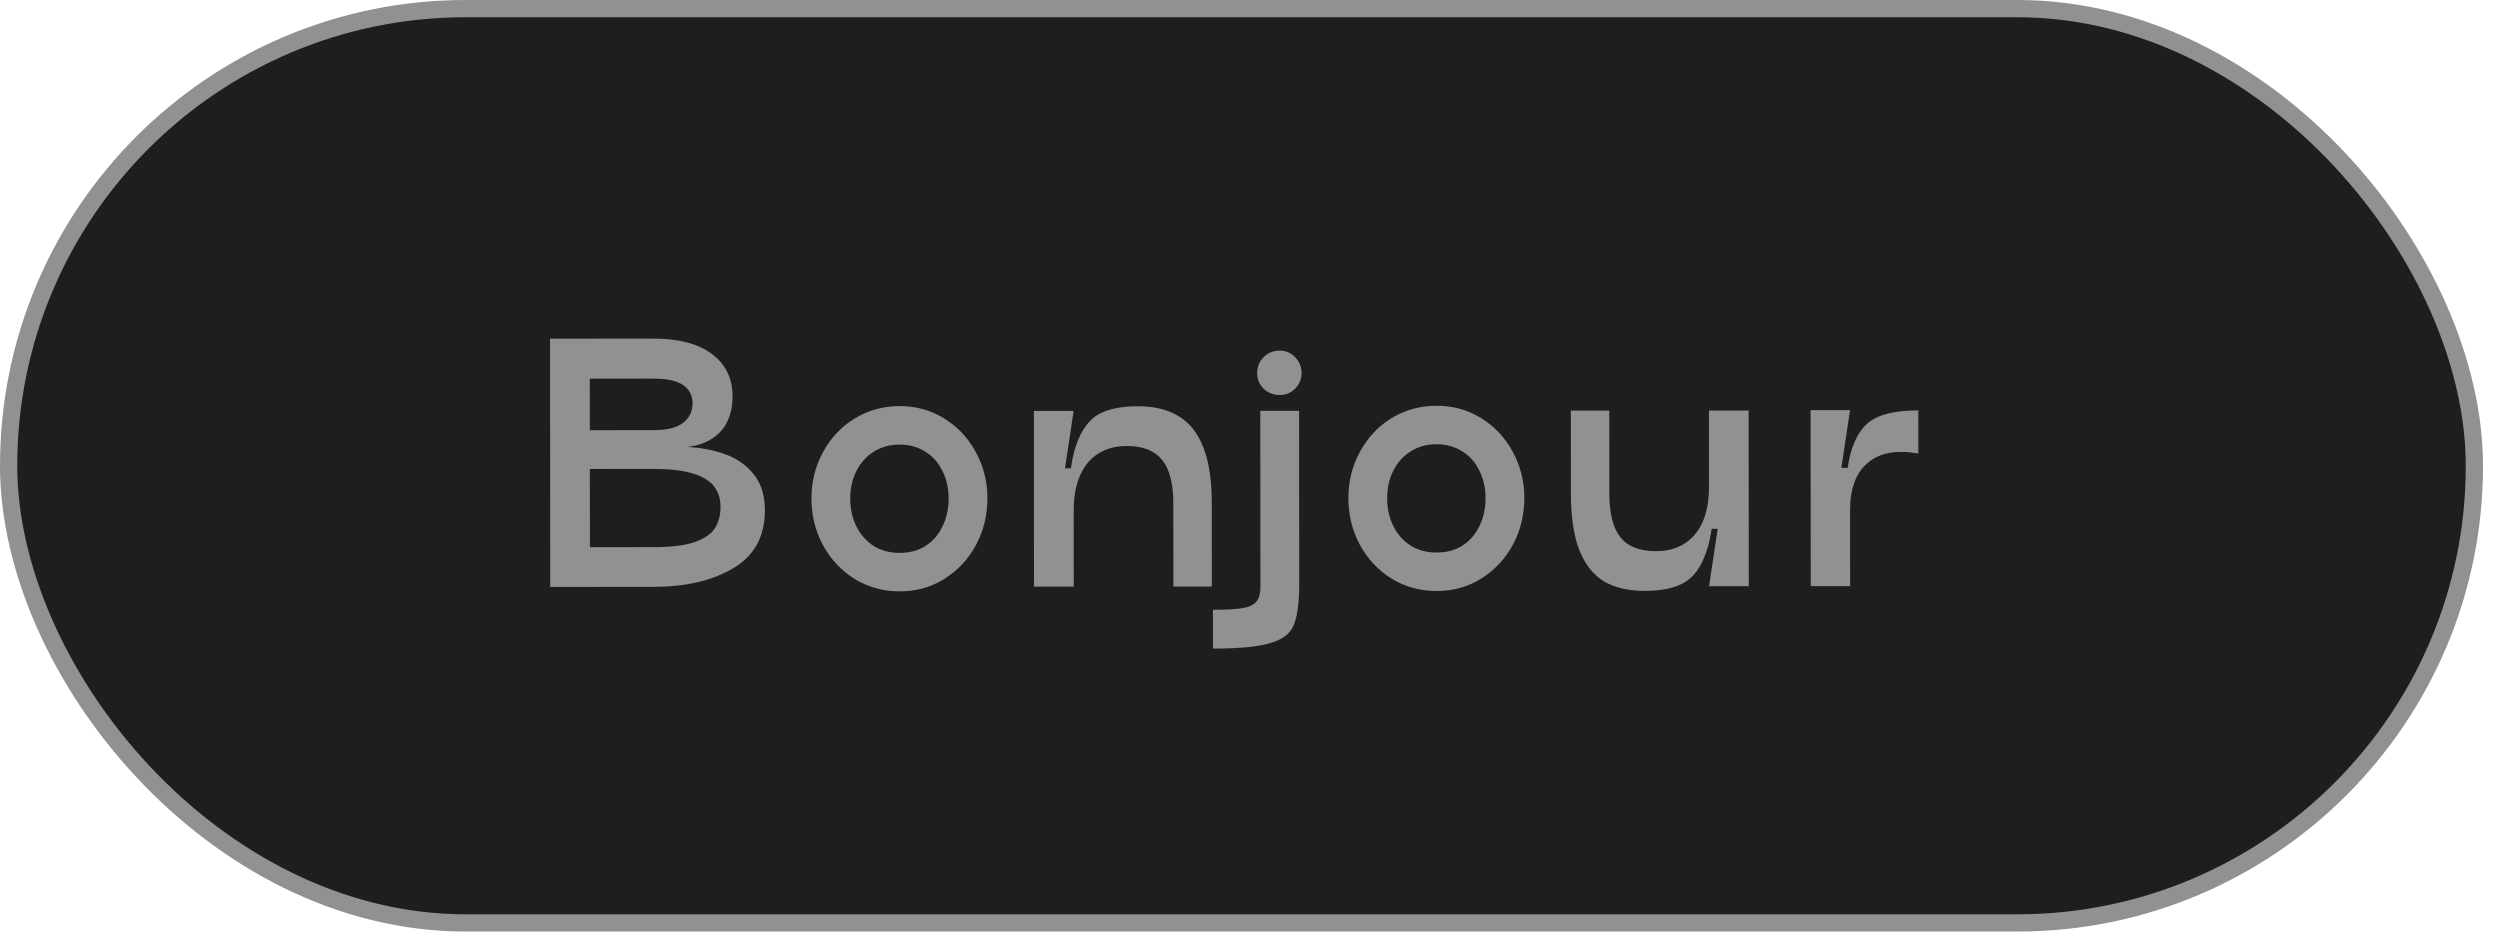 <svg width="145" height="55" viewBox="0 0 145 55" fill="none" xmlns="http://www.w3.org/2000/svg">
<rect x="0.5" y="0.5" width="143.014" height="53.03" rx="26.515" fill="#1E1E1E"/>
<rect x="0.5" y="0.5" width="143.014" height="53.03" rx="26.515" stroke="#919191"/>
<path d="M31.902 19.642L37.896 19.639C39.372 19.638 40.507 19.937 41.299 20.536C42.091 21.136 42.488 21.952 42.489 22.984C42.489 23.524 42.393 23.998 42.201 24.406C42.022 24.814 41.734 25.15 41.338 25.414C40.954 25.679 40.468 25.847 39.88 25.919C40.756 25.979 41.519 26.134 42.167 26.386C42.815 26.637 43.343 27.027 43.751 27.555C44.16 28.082 44.364 28.76 44.365 29.588C44.366 31.112 43.754 32.235 42.531 32.956C41.319 33.676 39.778 34.037 37.906 34.038L31.912 34.042L31.902 19.642ZM37.904 31.735C38.924 31.734 39.716 31.637 40.28 31.445C40.856 31.241 41.252 30.97 41.467 30.634C41.683 30.286 41.791 29.872 41.791 29.392C41.79 28.948 41.676 28.57 41.448 28.258C41.232 27.934 40.836 27.677 40.259 27.485C39.683 27.293 38.897 27.198 37.901 27.198L34.211 27.201L34.214 31.737L37.904 31.735ZM37.9 24.948C38.68 24.948 39.25 24.81 39.609 24.533C39.981 24.257 40.167 23.873 40.167 23.381C40.166 22.937 39.986 22.589 39.626 22.337C39.266 22.086 38.69 21.96 37.898 21.96L34.208 21.963L34.21 24.951L37.9 24.948ZM52.18 34.299C51.232 34.3 50.361 34.06 49.569 33.581C48.789 33.09 48.176 32.436 47.732 31.62C47.287 30.793 47.065 29.887 47.064 28.903C47.063 27.943 47.285 27.055 47.728 26.238C48.172 25.41 48.783 24.756 49.563 24.275C50.355 23.794 51.225 23.554 52.173 23.553C53.133 23.553 53.997 23.792 54.765 24.272C55.545 24.751 56.158 25.405 56.602 26.233C57.047 27.048 57.27 27.936 57.27 28.896C57.271 29.88 57.049 30.786 56.606 31.614C56.162 32.431 55.551 33.085 54.771 33.578C54.003 34.058 53.14 34.299 52.18 34.299ZM52.178 32.067C52.754 32.067 53.252 31.935 53.672 31.67C54.104 31.394 54.434 31.016 54.661 30.536C54.901 30.056 55.02 29.515 55.02 28.916C55.02 28.316 54.899 27.782 54.659 27.314C54.431 26.834 54.101 26.462 53.668 26.198C53.236 25.923 52.738 25.785 52.174 25.785C51.61 25.786 51.112 25.924 50.68 26.2C50.249 26.465 49.913 26.837 49.673 27.317C49.433 27.785 49.314 28.319 49.314 28.919C49.315 29.519 49.435 30.059 49.675 30.539C49.916 31.019 50.252 31.397 50.684 31.672C51.116 31.936 51.614 32.068 52.178 32.067ZM61.968 29.595C61.967 27.951 62.117 26.691 62.416 25.815C62.727 24.939 63.159 24.344 63.711 24.032C64.275 23.72 65.037 23.563 65.997 23.562C66.945 23.562 67.731 23.753 68.355 24.137C68.991 24.509 69.472 25.114 69.796 25.954C70.121 26.782 70.283 27.862 70.284 29.194L68.052 29.195C68.051 28.043 67.835 27.203 67.403 26.676C66.97 26.136 66.286 25.866 65.35 25.867C64.726 25.867 64.18 26.012 63.712 26.3C63.257 26.576 62.903 26.997 62.651 27.561C62.4 28.113 62.274 28.791 62.274 29.595L61.968 29.595ZM59.967 23.836L62.271 23.835L61.769 27.165L62.273 27.165L62.277 34.023L59.973 34.024L59.967 23.836ZM68.052 29.195L70.284 29.194L70.287 34.018L68.055 34.019L68.052 29.195ZM70.35 35.368C71.106 35.367 71.664 35.337 72.024 35.277C72.384 35.228 72.654 35.114 72.834 34.934C73.014 34.754 73.104 34.448 73.104 34.016L75.354 34.014C75.342 35.047 75.235 35.797 75.031 36.265C74.839 36.745 74.396 37.087 73.7 37.291C73.016 37.508 71.9 37.617 70.352 37.618L70.35 35.368ZM73.097 23.828L75.347 23.826L75.354 34.014L73.104 34.016L73.097 23.828ZM74.23 22.909C73.858 22.909 73.546 22.79 73.294 22.55C73.042 22.298 72.916 21.992 72.916 21.632C72.915 21.272 73.041 20.966 73.293 20.714C73.545 20.462 73.857 20.335 74.229 20.335C74.577 20.335 74.871 20.461 75.111 20.713C75.363 20.965 75.489 21.27 75.49 21.63C75.49 21.99 75.364 22.297 75.112 22.549C74.872 22.789 74.578 22.909 74.23 22.909ZM83.321 34.279C82.373 34.28 81.503 34.041 80.71 33.561C79.93 33.069 79.318 32.416 78.873 31.6C78.429 30.773 78.206 29.867 78.206 28.883C78.205 27.923 78.426 27.035 78.87 26.218C79.313 25.39 79.925 24.735 80.705 24.255C81.496 23.774 82.366 23.534 83.314 23.533C84.274 23.533 85.138 23.772 85.907 24.252C86.687 24.731 87.299 25.385 87.744 26.212C88.188 27.028 88.411 27.916 88.412 28.876C88.412 29.86 88.191 30.766 87.747 31.595C87.304 32.411 86.692 33.065 85.912 33.558C85.145 34.038 84.281 34.279 83.321 34.279ZM83.32 32.047C83.896 32.047 84.394 31.915 84.813 31.65C85.245 31.374 85.575 30.996 85.803 30.516C86.042 30.036 86.162 29.495 86.162 28.895C86.161 28.296 86.041 27.762 85.8 27.294C85.572 26.814 85.242 26.442 84.81 26.178C84.378 25.903 83.879 25.765 83.316 25.765C82.751 25.766 82.254 25.904 81.822 26.18C81.39 26.445 81.054 26.817 80.814 27.297C80.575 27.765 80.455 28.299 80.456 28.899C80.456 29.499 80.576 30.039 80.817 30.519C81.057 30.999 81.393 31.377 81.825 31.652C82.257 31.916 82.756 32.048 83.32 32.047ZM99.427 28.239C99.428 29.883 99.273 31.143 98.961 32.019C98.662 32.895 98.23 33.49 97.667 33.802C97.115 34.114 96.359 34.271 95.399 34.272C94.451 34.272 93.659 34.087 93.022 33.715C92.398 33.331 91.924 32.726 91.599 31.898C91.275 31.058 91.112 29.972 91.111 28.64L93.343 28.639C93.344 29.791 93.561 30.637 93.993 31.177C94.425 31.704 95.109 31.968 96.045 31.967C96.669 31.967 97.209 31.828 97.665 31.552C98.133 31.264 98.493 30.844 98.744 30.291C98.996 29.727 99.121 29.043 99.121 28.239L99.427 28.239ZM101.429 33.998L99.125 33.999L99.626 30.669L99.123 30.669L99.118 23.811L101.422 23.81L101.429 33.998ZM93.343 28.639L91.111 28.64L91.108 23.816L93.34 23.815L93.343 28.639ZM107.018 29.566C107.017 27.97 107.16 26.758 107.447 25.93C107.747 25.102 108.184 24.543 108.76 24.255C109.348 23.955 110.182 23.804 111.262 23.803L111.264 26.305C109.991 26.078 109.014 26.259 108.33 26.847C107.646 27.424 107.305 28.33 107.306 29.566L107.018 29.566ZM105.016 23.789L107.302 23.788L106.8 27.136L107.304 27.136L107.308 33.994L105.022 33.995L105.016 23.789Z" fill="#919191"/>
</svg>
